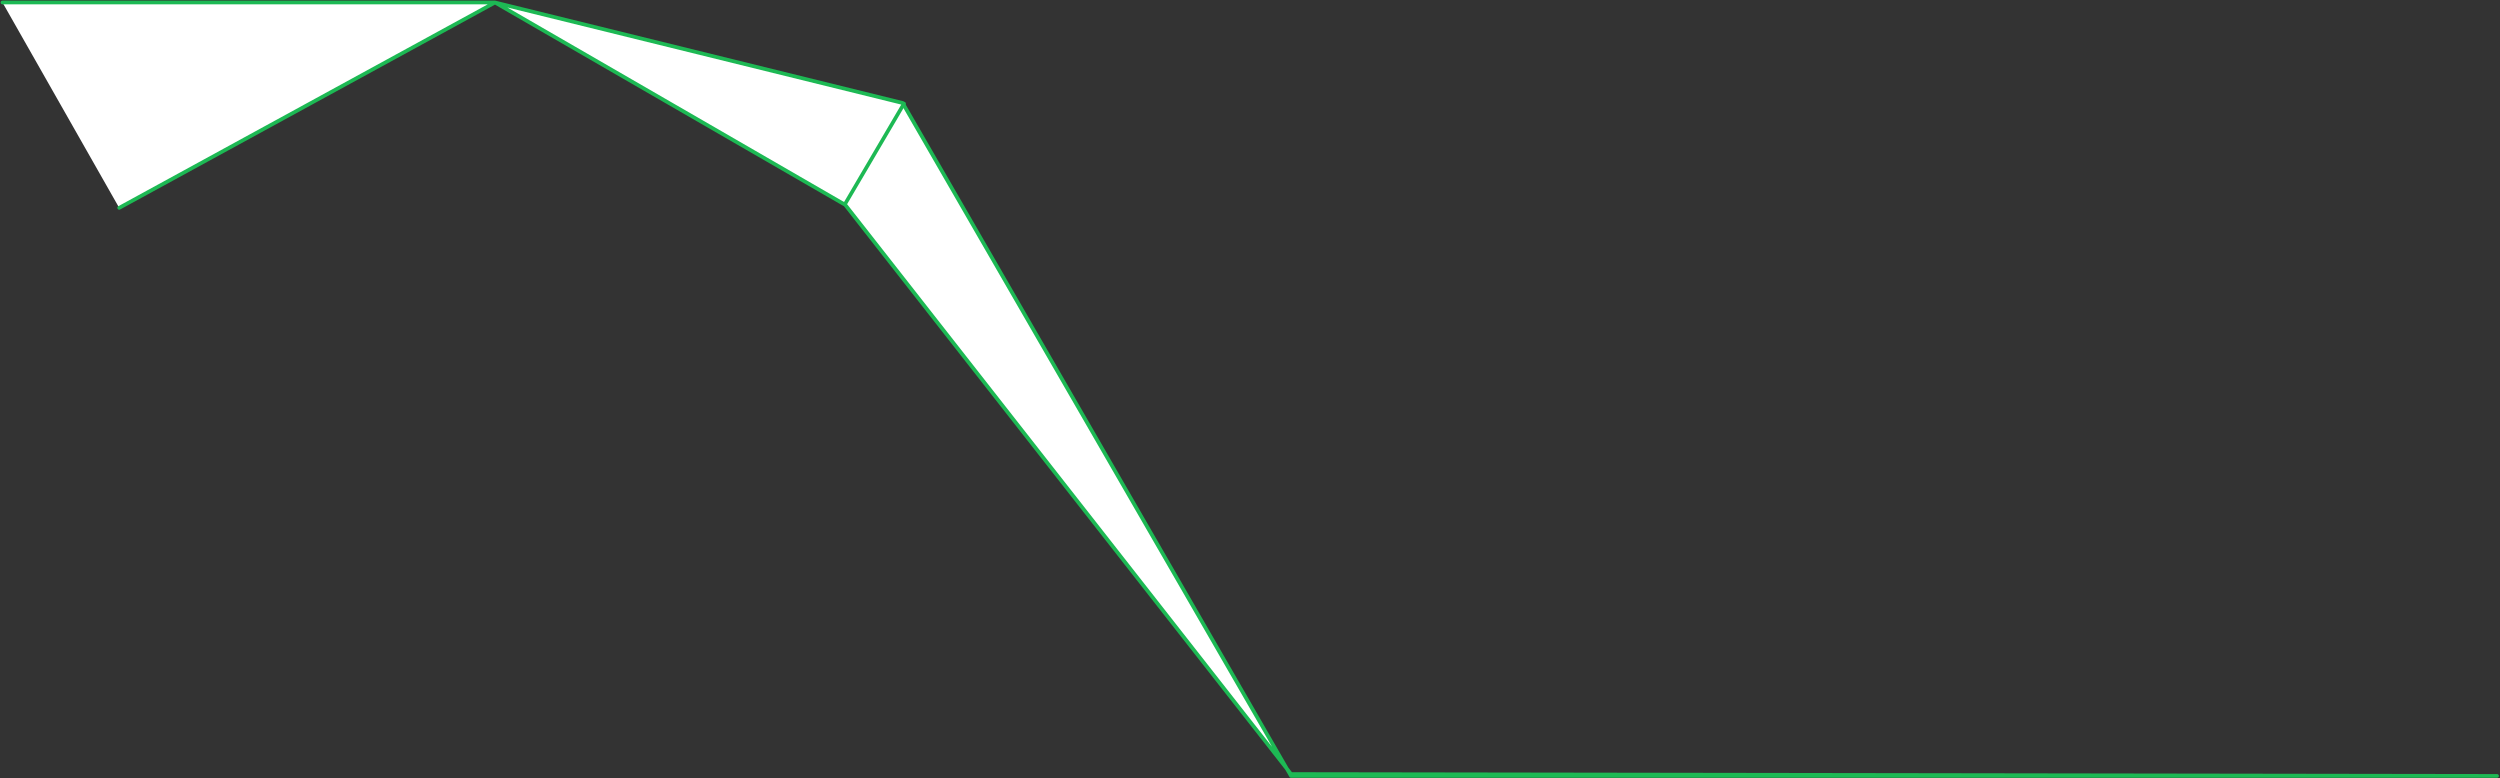 <?xml version="1.0" encoding="UTF-8"?>
<svg width="2005px" height="624px" viewBox="0 0 2005 624" version="1.1" xmlns="http://www.w3.org/2000/svg" xmlns:xlink="http://www.w3.org/1999/xlink">
    <rect x="0" y="0" width="2005" height="624" fill="#333333" stroke="none"/>
    <!-- Generator: Sketch 43.2 (39069) - http://www.bohemiancoding.com/sketch -->
    <title>Group</title>
    <desc>Created with Sketch.</desc>
    <defs></defs>
    <g id="Page-1" stroke="none" stroke-width="1" fill="none" fill-rule="evenodd" stroke-linecap="round" stroke-linejoin="round">
        <g id="Group-2" transform="translate(-213, -11)" stroke="#1DB954" fill-rule="nonzero" stroke-width="3" fill="#FFFFFF">
            <g id="Group" transform="translate(214.9, 12.5)">
                <polyline id="Shape" points="0.1 0.5 395.1 0.5 676 162.8 1033.5 619.3 2000.7 620.8 1033.5 620.8 722 81.1 395.1 0.5 93.7 165.2"></polyline>
                <path d="M723.1,81.6 L676,161.8" id="Shape"></path>
            </g>
        </g>
    </g>
</svg>
